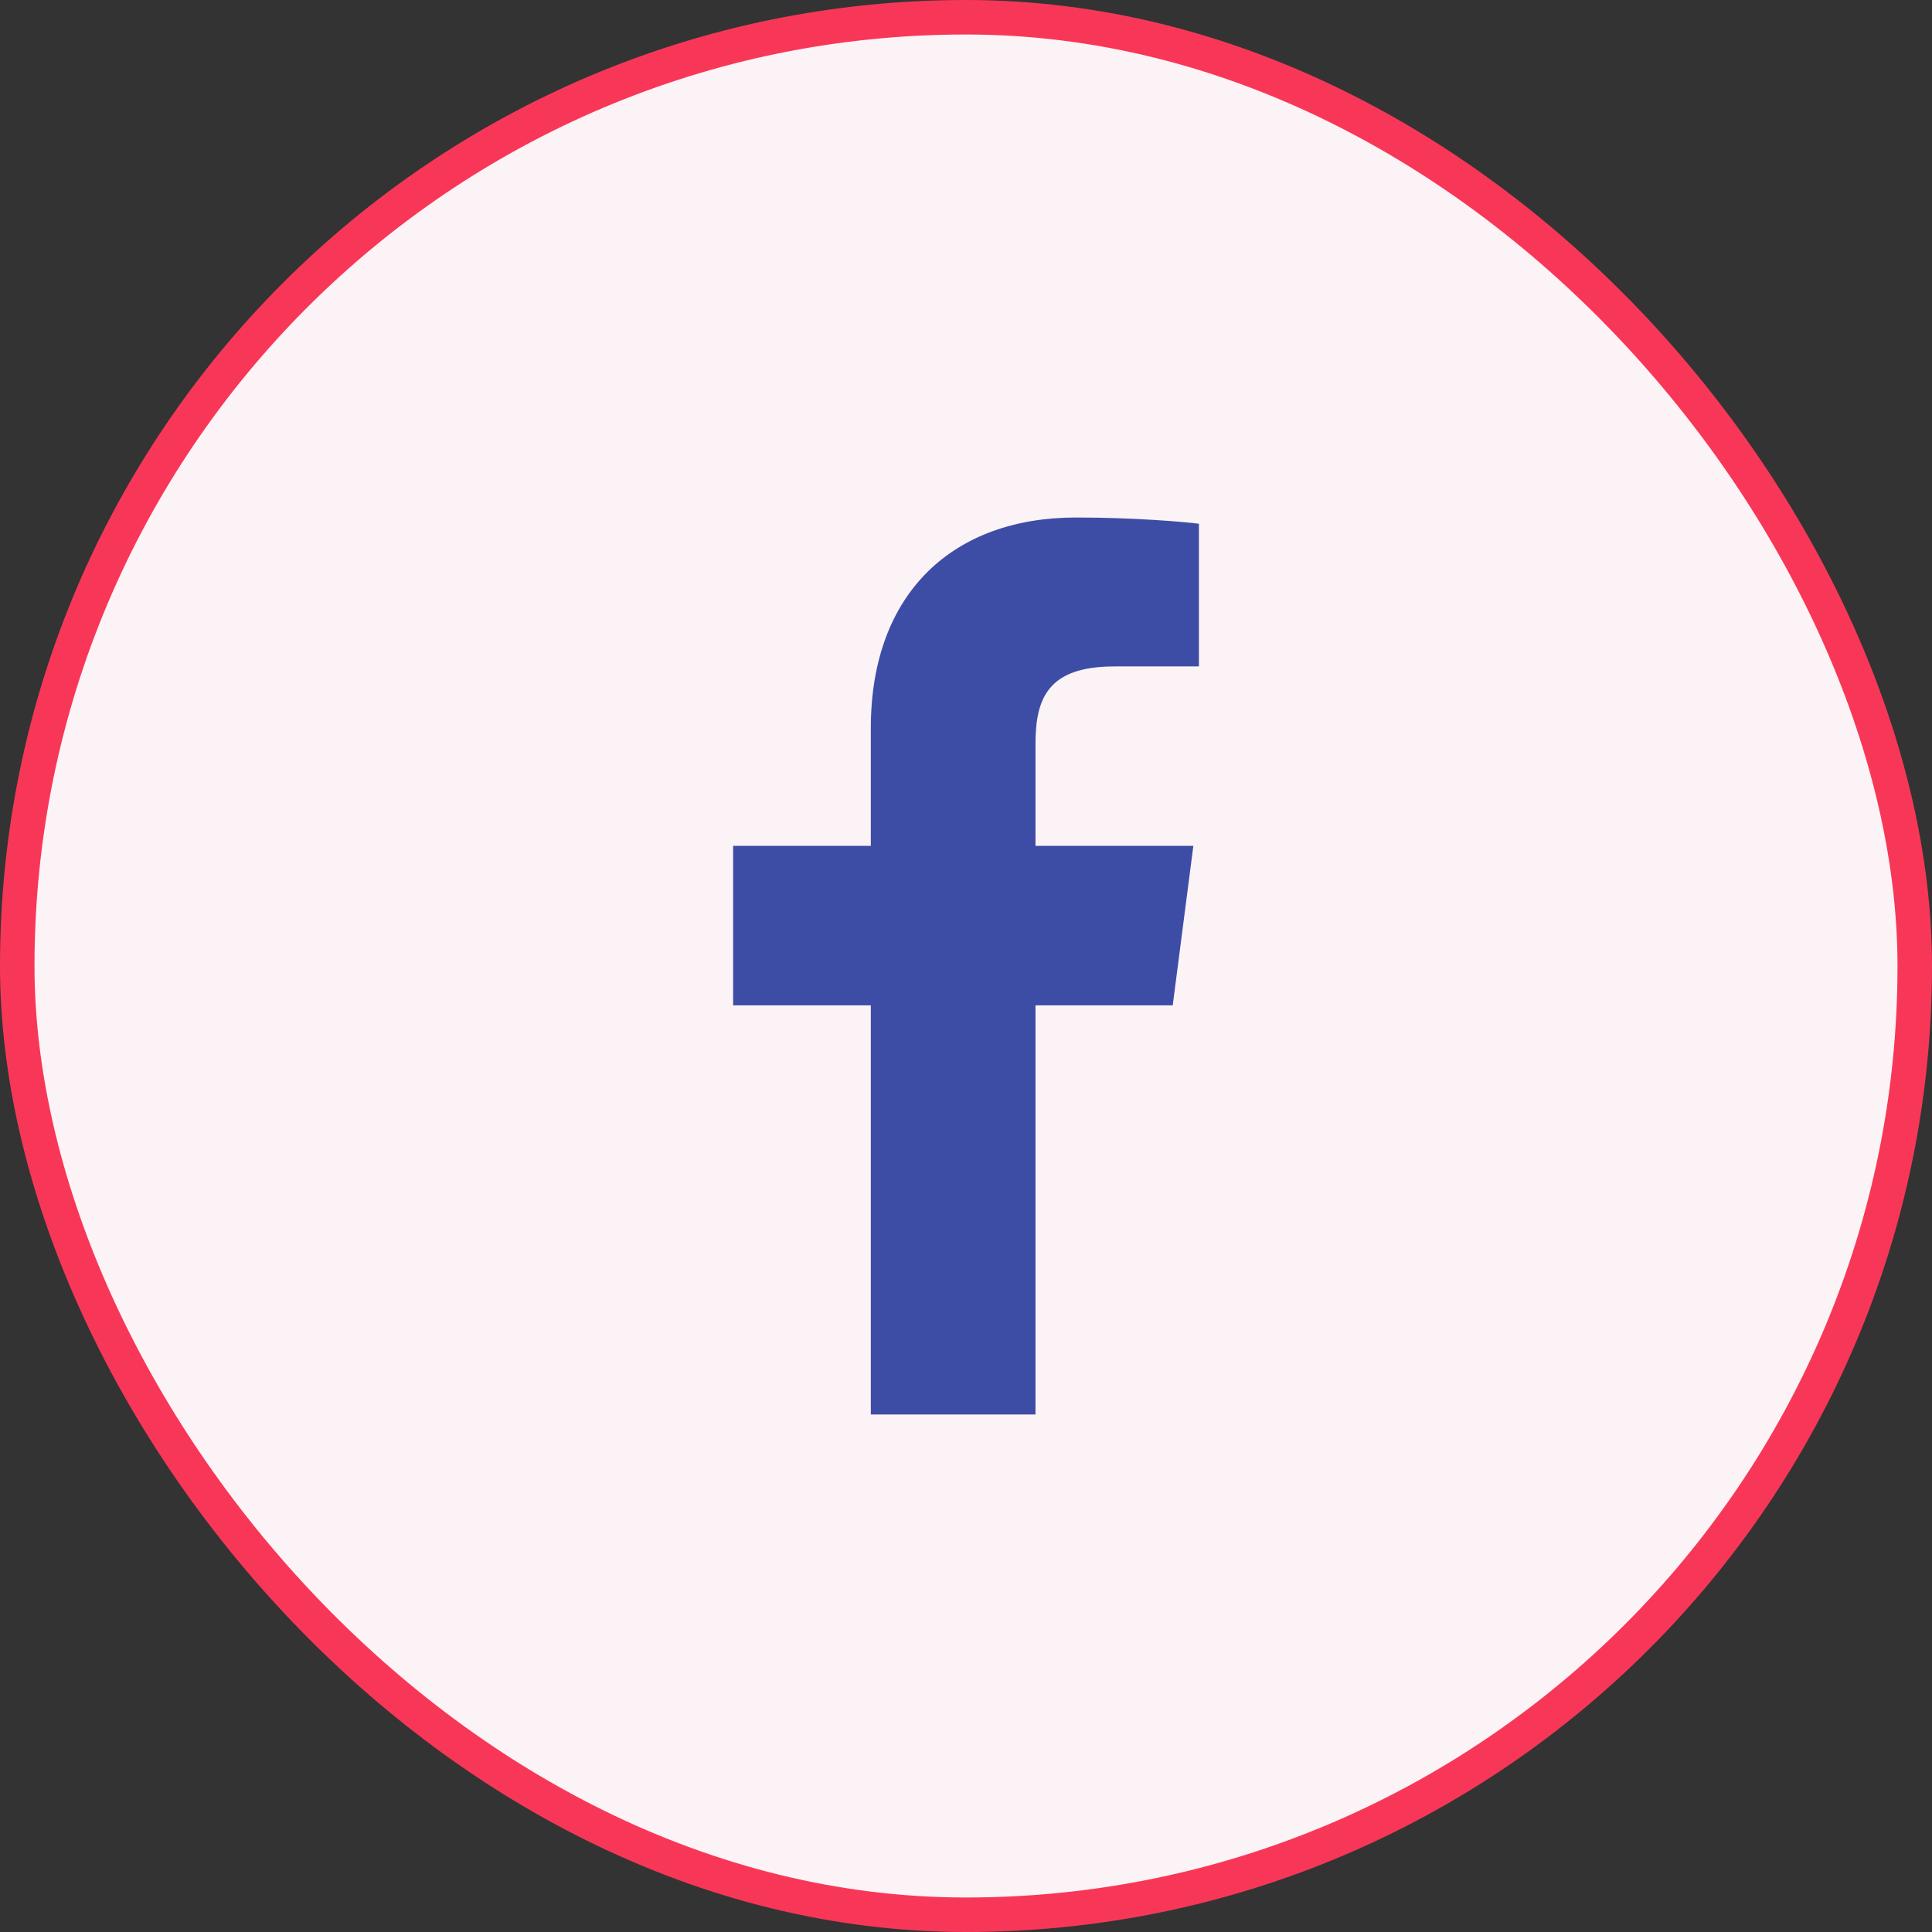 <svg width="56" height="56" viewBox="0 0 56 56" fill="none" xmlns="http://www.w3.org/2000/svg">
<rect x="0" y="0" width="56" height="56" fill="#333333" stroke="none"/>
<rect x="0.5" y="0.5" width="55" height="55" rx="27.5" fill="#FCF3F6"/>
<path d="M30.014 41V29.141H33.992L34.59 24.518H30.014V21.567C30.014 20.229 30.384 19.317 32.304 19.317L34.751 19.316V15.181C34.328 15.126 32.876 15 31.186 15C27.657 15 25.241 17.154 25.241 21.109V24.518H21.25V29.141H25.241V41H30.014Z" fill="#3D4DA6"/>
<rect x="0.5" y="0.5" width="55" height="55" rx="27.5" stroke="#F83758"/>
</svg>
